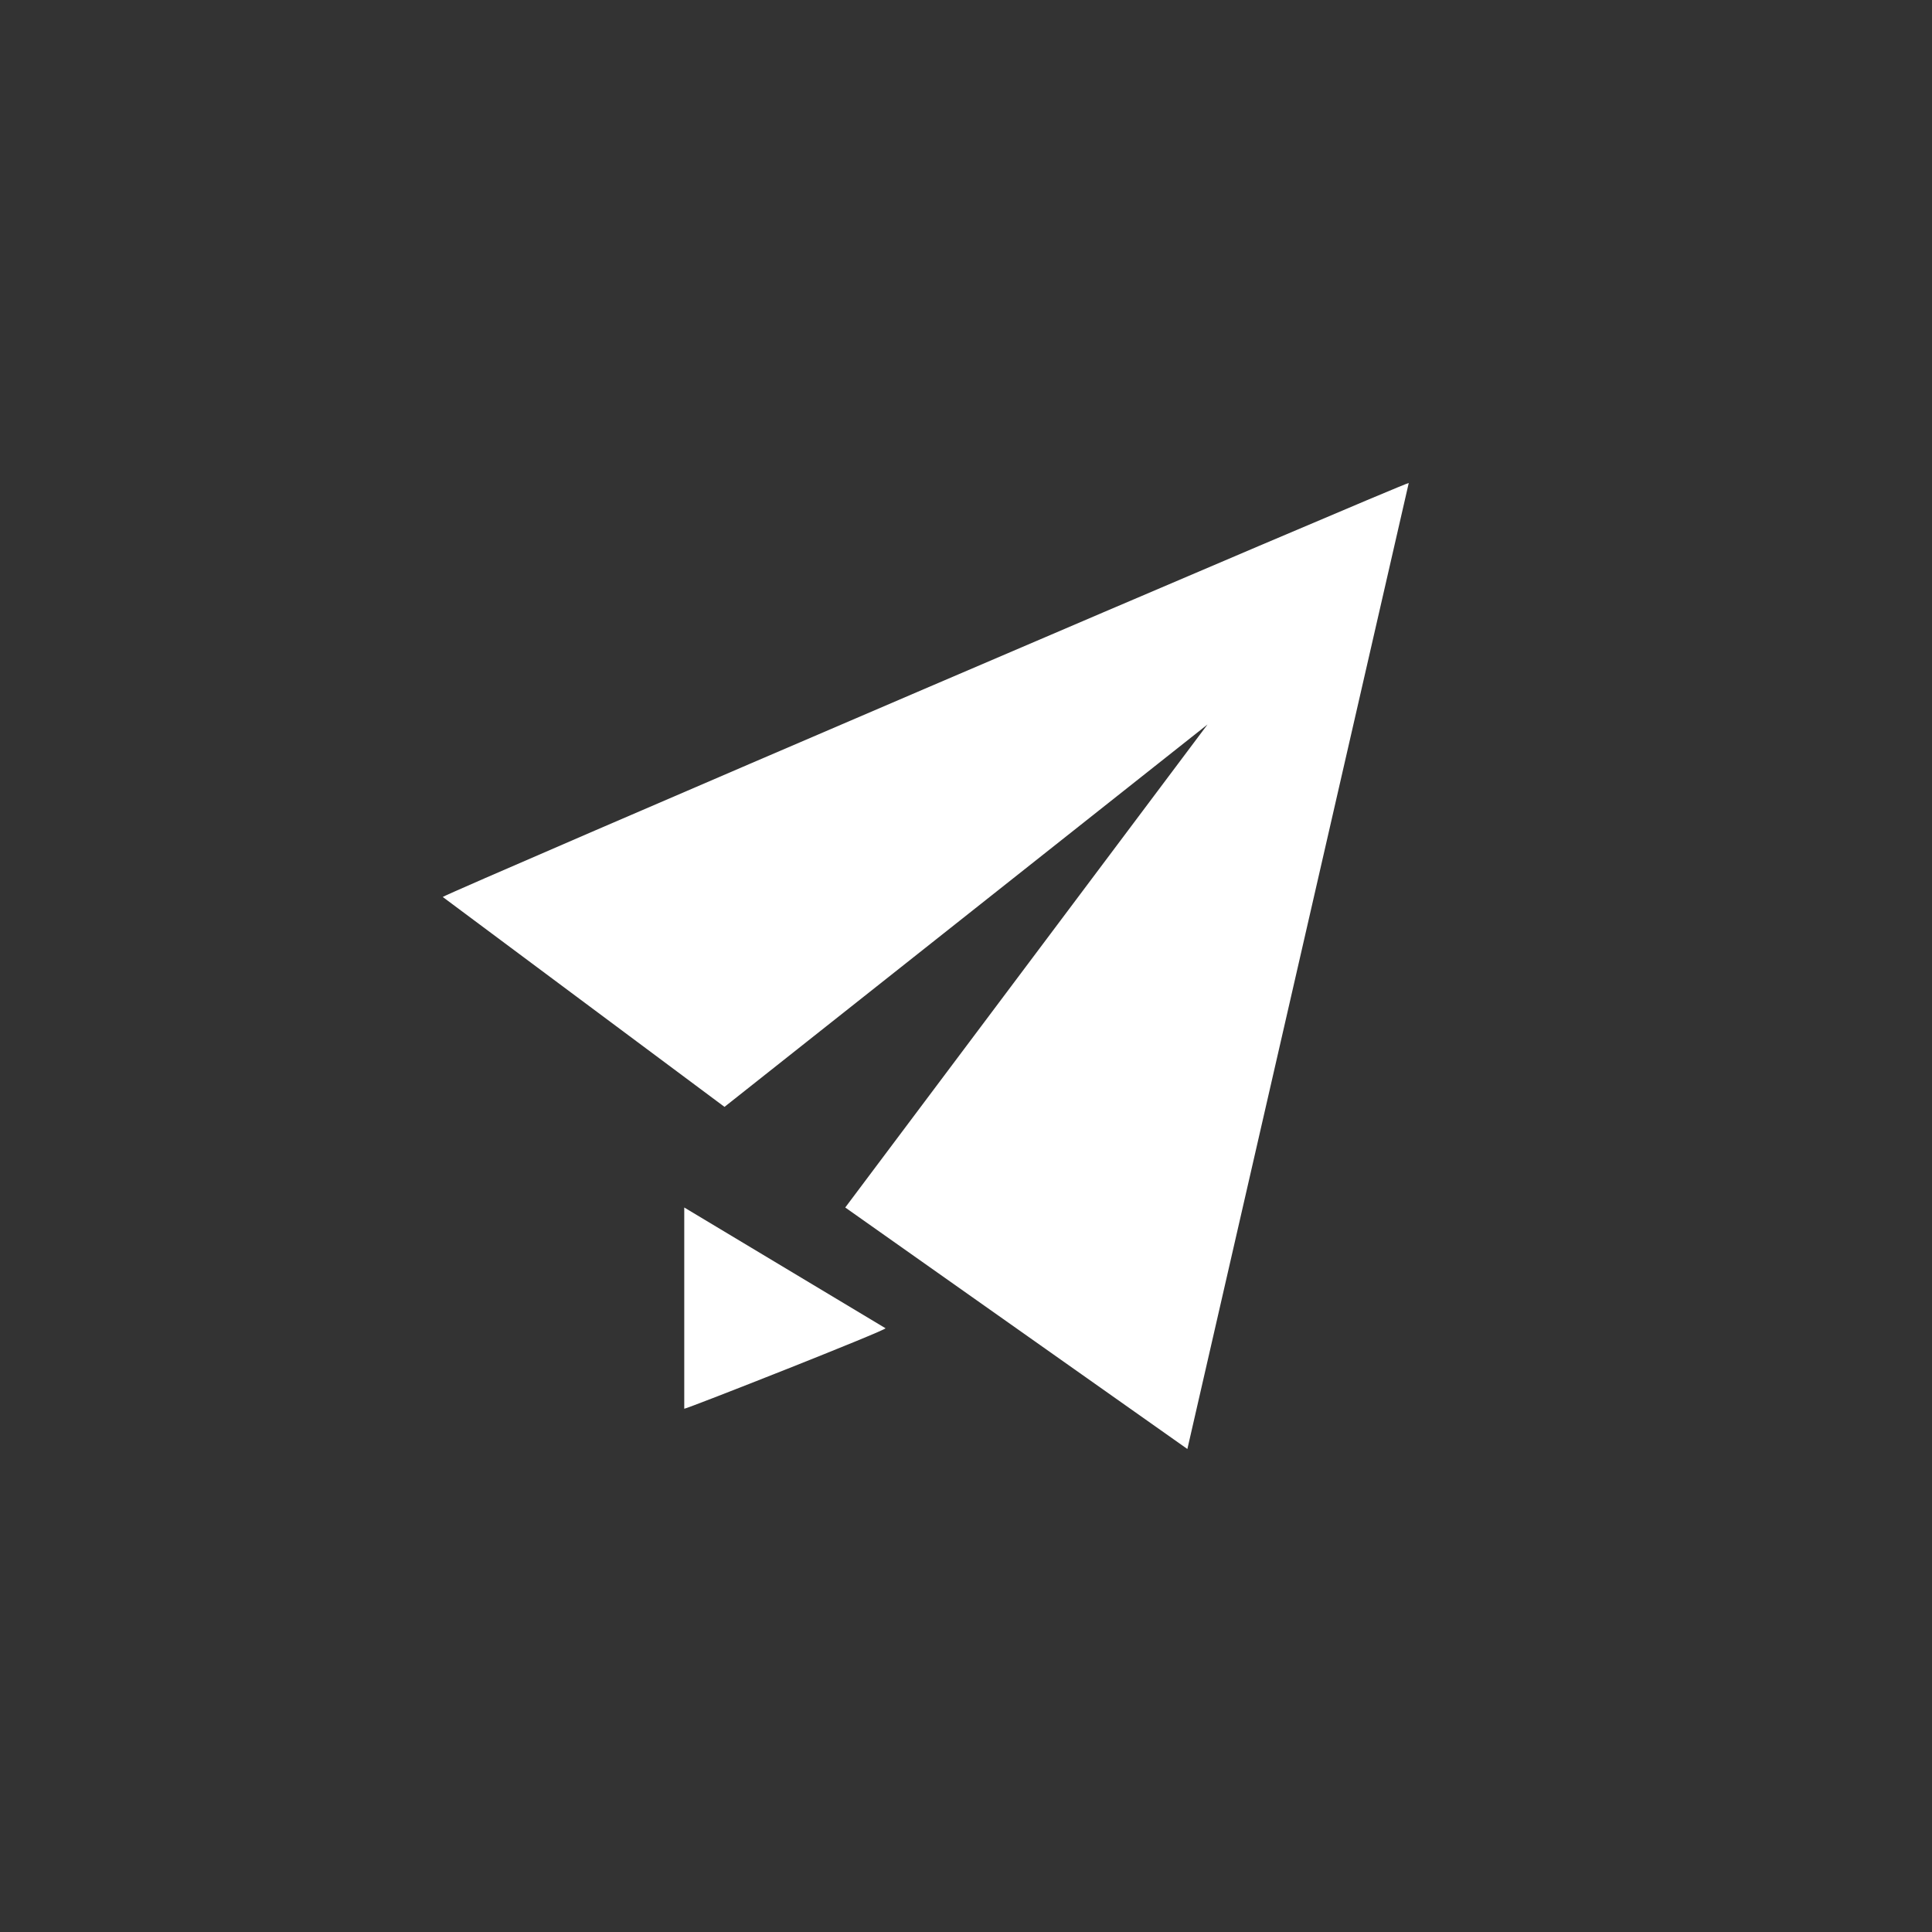 <!-- color: #91ce8c -->
<svg xmlns="http://www.w3.org/2000/svg" width="48" height="48" viewBox="0 0 48 48">
 <rect x="0" y="0" width="48" height="48" fill="#333333" stroke="none"/>
 <g>
  <path d="M 21 30 L 30 18 L 18 27.5 L 11 22.285 C 11.102 22.188 34.98 11.953 35 12 L 29.5 36 Z M 17 35 L 17 30 L 22 33 C 22.059 33.035 17.074 35 17 35 Z M 17 35 " fill="#ffffff"/>
 </g>
</svg>
